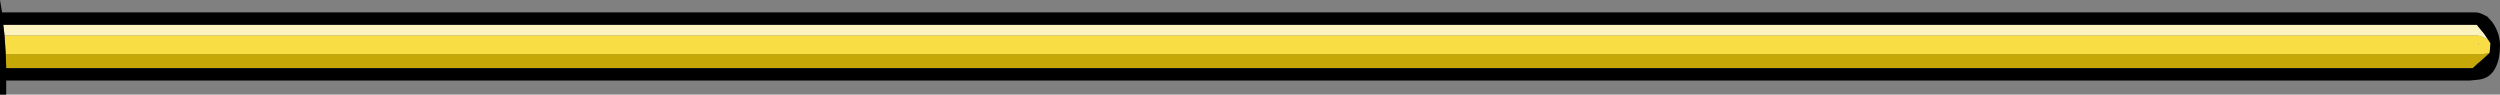 <?xml version="1.0" encoding="UTF-8" standalone="no"?>
<svg xmlns:ffdec="https://www.free-decompiler.com/flash" xmlns:xlink="http://www.w3.org/1999/xlink" ffdec:objectType="shape" height="11.45px" width="302.6px" xmlns="http://www.w3.org/2000/svg">
  <rect width="100%" height="100%" fill="#808080" stroke="none"/>
  <g transform="matrix(1.0, 0.0, 0.0, 1.0, -116.0, -54.55)">
    <path d="M116.55 58.85 L116.4 57.55 415.8 57.55 415.95 57.75 416.65 58.6 417.2 59.4 Q416.6 59.0 415.95 58.85 L116.55 58.85" fill="#fdf3bf" fill-rule="evenodd" stroke="none"/>
    <path d="M417.2 59.4 L417.45 59.8 417.35 60.9 417.3 61.0 416.9 61.05 416.0 61.15 415.95 61.15 415.95 61.1 116.7 61.1 116.55 58.85 415.95 58.85 Q416.6 59.0 417.2 59.4 M416.0 59.95 L415.95 59.75 415.95 60.0 416.0 59.95" fill="#f8dd45" fill-rule="evenodd" stroke="none"/>
    <path d="M417.3 61.0 L416.25 61.95 415.95 62.2 415.35 62.75 415.3 62.8 116.75 62.8 116.7 61.1 415.95 61.1 415.95 61.15 416.0 61.15 416.9 61.05 417.3 61.0" fill="#c5a807" fill-rule="evenodd" stroke="none"/>
    <path d="M417.2 59.4 L416.65 58.6 415.95 57.75 415.8 57.55 116.4 57.55 116.55 58.85 116.7 61.1 116.75 62.8 415.3 62.8 415.35 62.75 415.95 62.2 416.25 61.95 417.3 61.0 417.35 60.9 417.45 59.8 417.2 59.4 M416.75 56.4 L417.05 56.55 417.6 57.15 417.75 57.35 Q418.6 58.6 418.6 60.1 418.6 61.6 418.1 62.65 417.45 64.05 415.95 64.2 L414.9 64.3 116.75 64.3 116.75 66.0 116.0 66.0 116.0 54.55 116.25 56.05 415.65 56.05 Q416.1 56.05 416.75 56.4" fill="#000000" fill-rule="evenodd" stroke="none"/>
  </g>
</svg>
